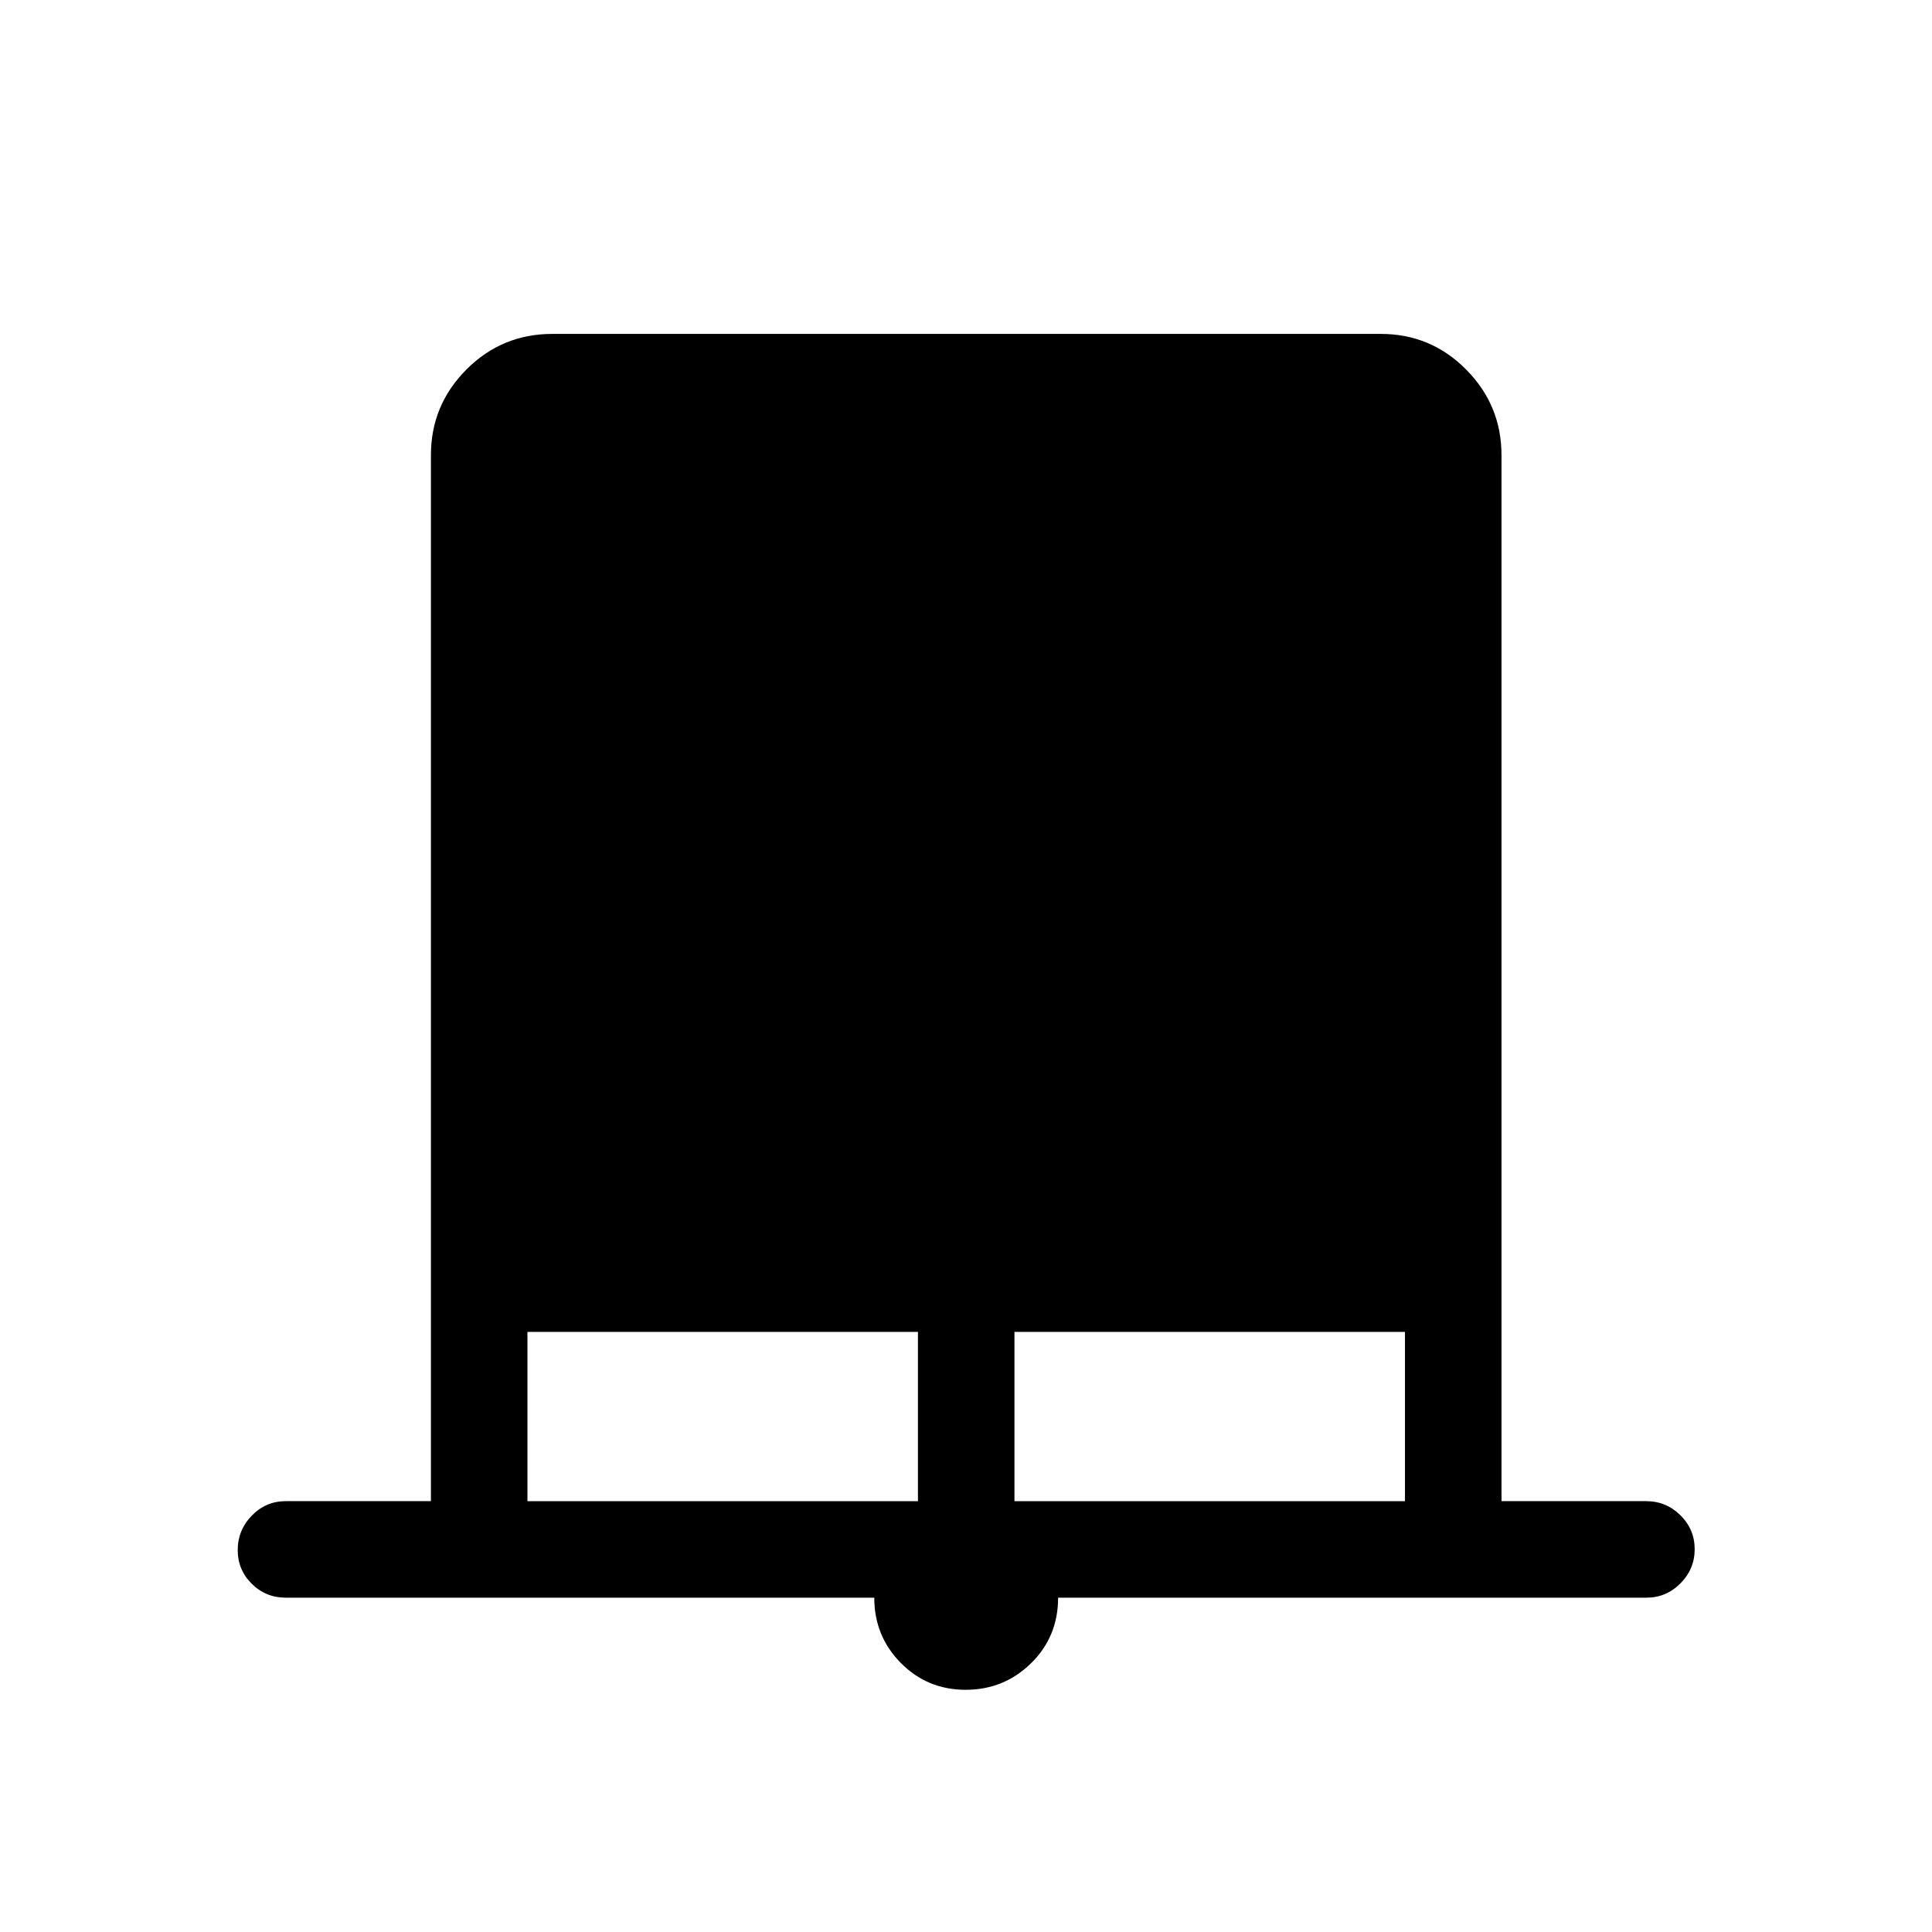 <svg xmlns="http://www.w3.org/2000/svg" height="20" viewBox="0 -960 960 960" width="20"><path d="M479.84-120.35q-19.03 0-32.22-13.33-13.2-13.33-13.2-32.44H142q-9.93 0-16.91-6.91-6.97-6.92-6.97-16.77t6.97-17.07q6.98-7.21 16.91-7.21h72.12v-519.73q0-24.86 17.62-42.56 17.63-17.71 42.69-17.71h411.66q24.88 0 42.43 17.71 17.56 17.7 17.56 42.56v519.73H818q9.93 0 17 7.02 7.08 7.01 7.08 16.86T835-173.23q-7.07 7.11-17 7.11H525.77q0 19.39-13.45 32.58-13.45 13.19-32.48 13.19Zm-217.76-93.73h194.04v-84.11H262.08v84.11Zm242 0h194.04v-84.11H504.08v84.11Z"/></svg>